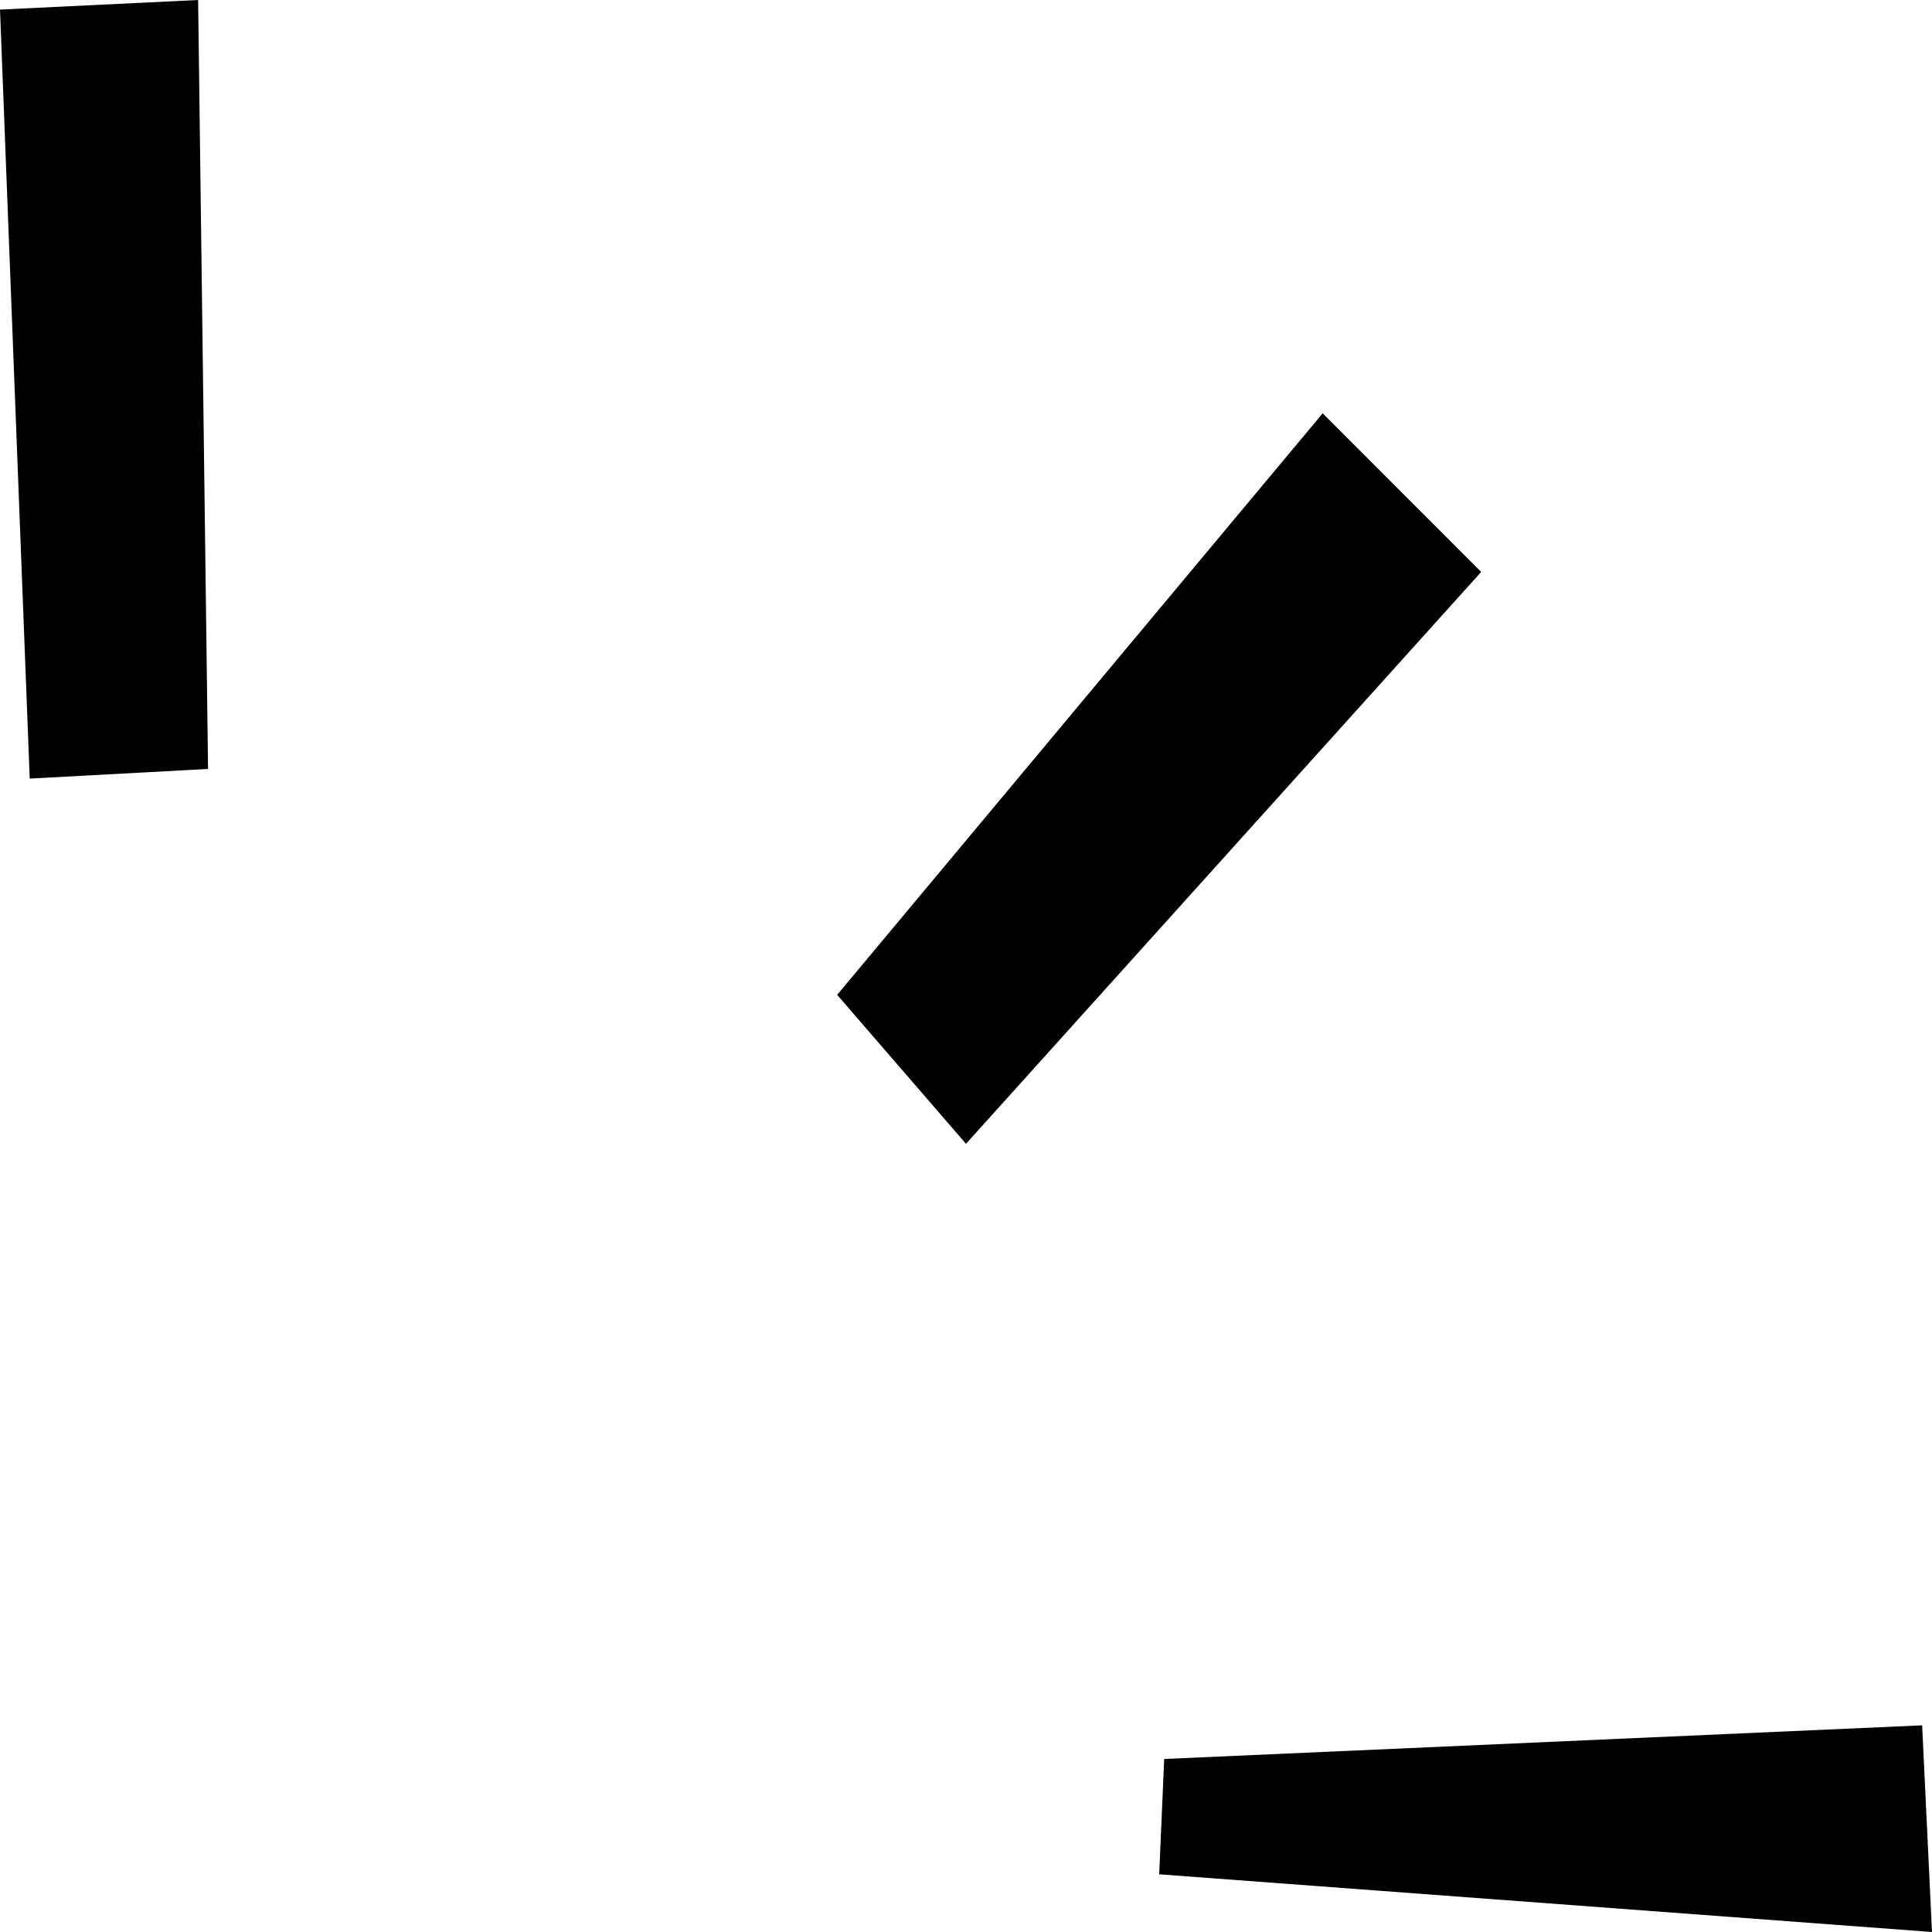 <svg width="29" height="29" viewBox="0 0 29 29" fill="none" xmlns="http://www.w3.org/2000/svg">
<g clip-path="url(#clip0)">
<path d="M0 0.144L2.974 0L3.123 11.542L0.446 11.687L0 0.144Z" fill="black"/>
<path d="M17.475 26.403L28.852 25.898L29 29L17.4 28.134L17.475 26.403Z" fill="black"/>
<path d="M12.566 14.933L19.854 6.204L22.233 8.585L14.5 17.169L12.566 14.933Z" fill="black"/>
</g>
<defs>
<clipPath id="clip0">
<path d="M0 0H29V29H0V0Z" fill="white"/>
</clipPath>
</defs>
</svg>
